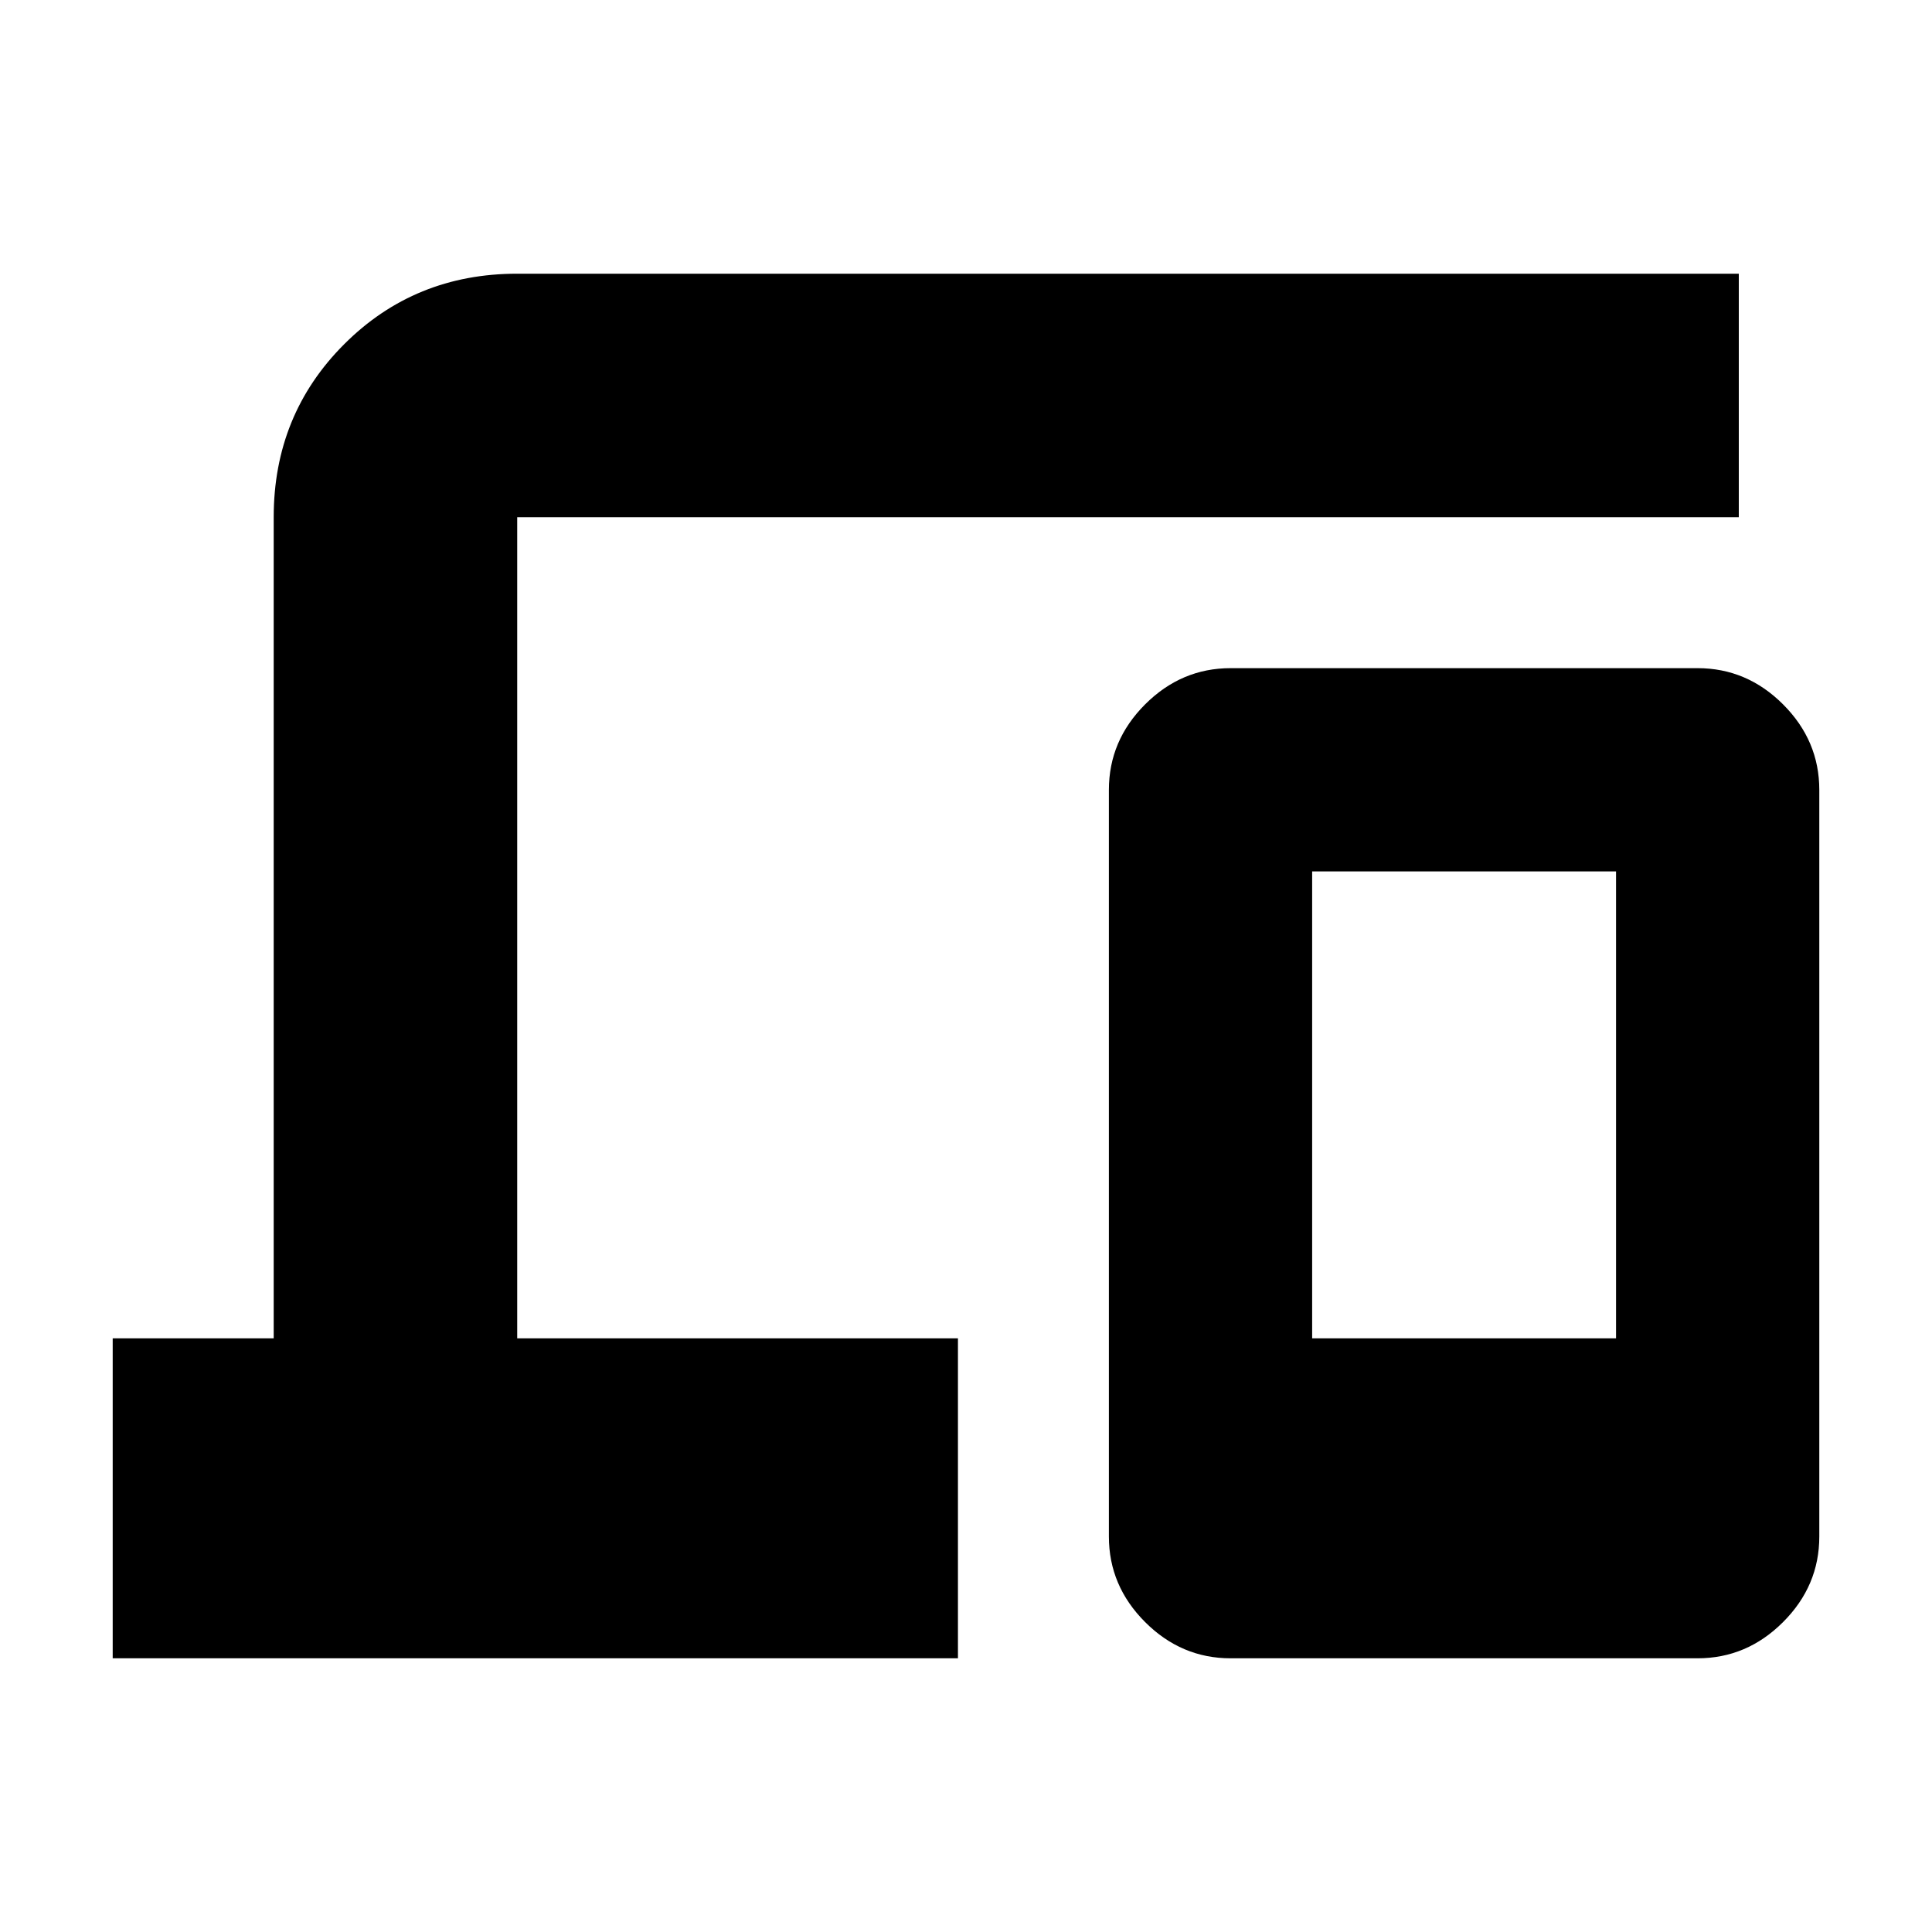 <svg xmlns="http://www.w3.org/2000/svg" height="24" viewBox="0 -960 960 960" width="24"><path d="M56-136v-159h80v-408q0-50.94 35.03-85.97T257-824h607v121H257v408h219v159H56Zm555.5 0q-24.5 0-42.5-18t-18-42.5v-371q0-24.5 18-42.5t42.5-18h232q24.5 0 42.5 18t18 42.5v371q0 24.5-18 42.5t-42.5 18h-232ZM652-295h151v-232H652v232Zm0 0h151-151Z"/></svg>